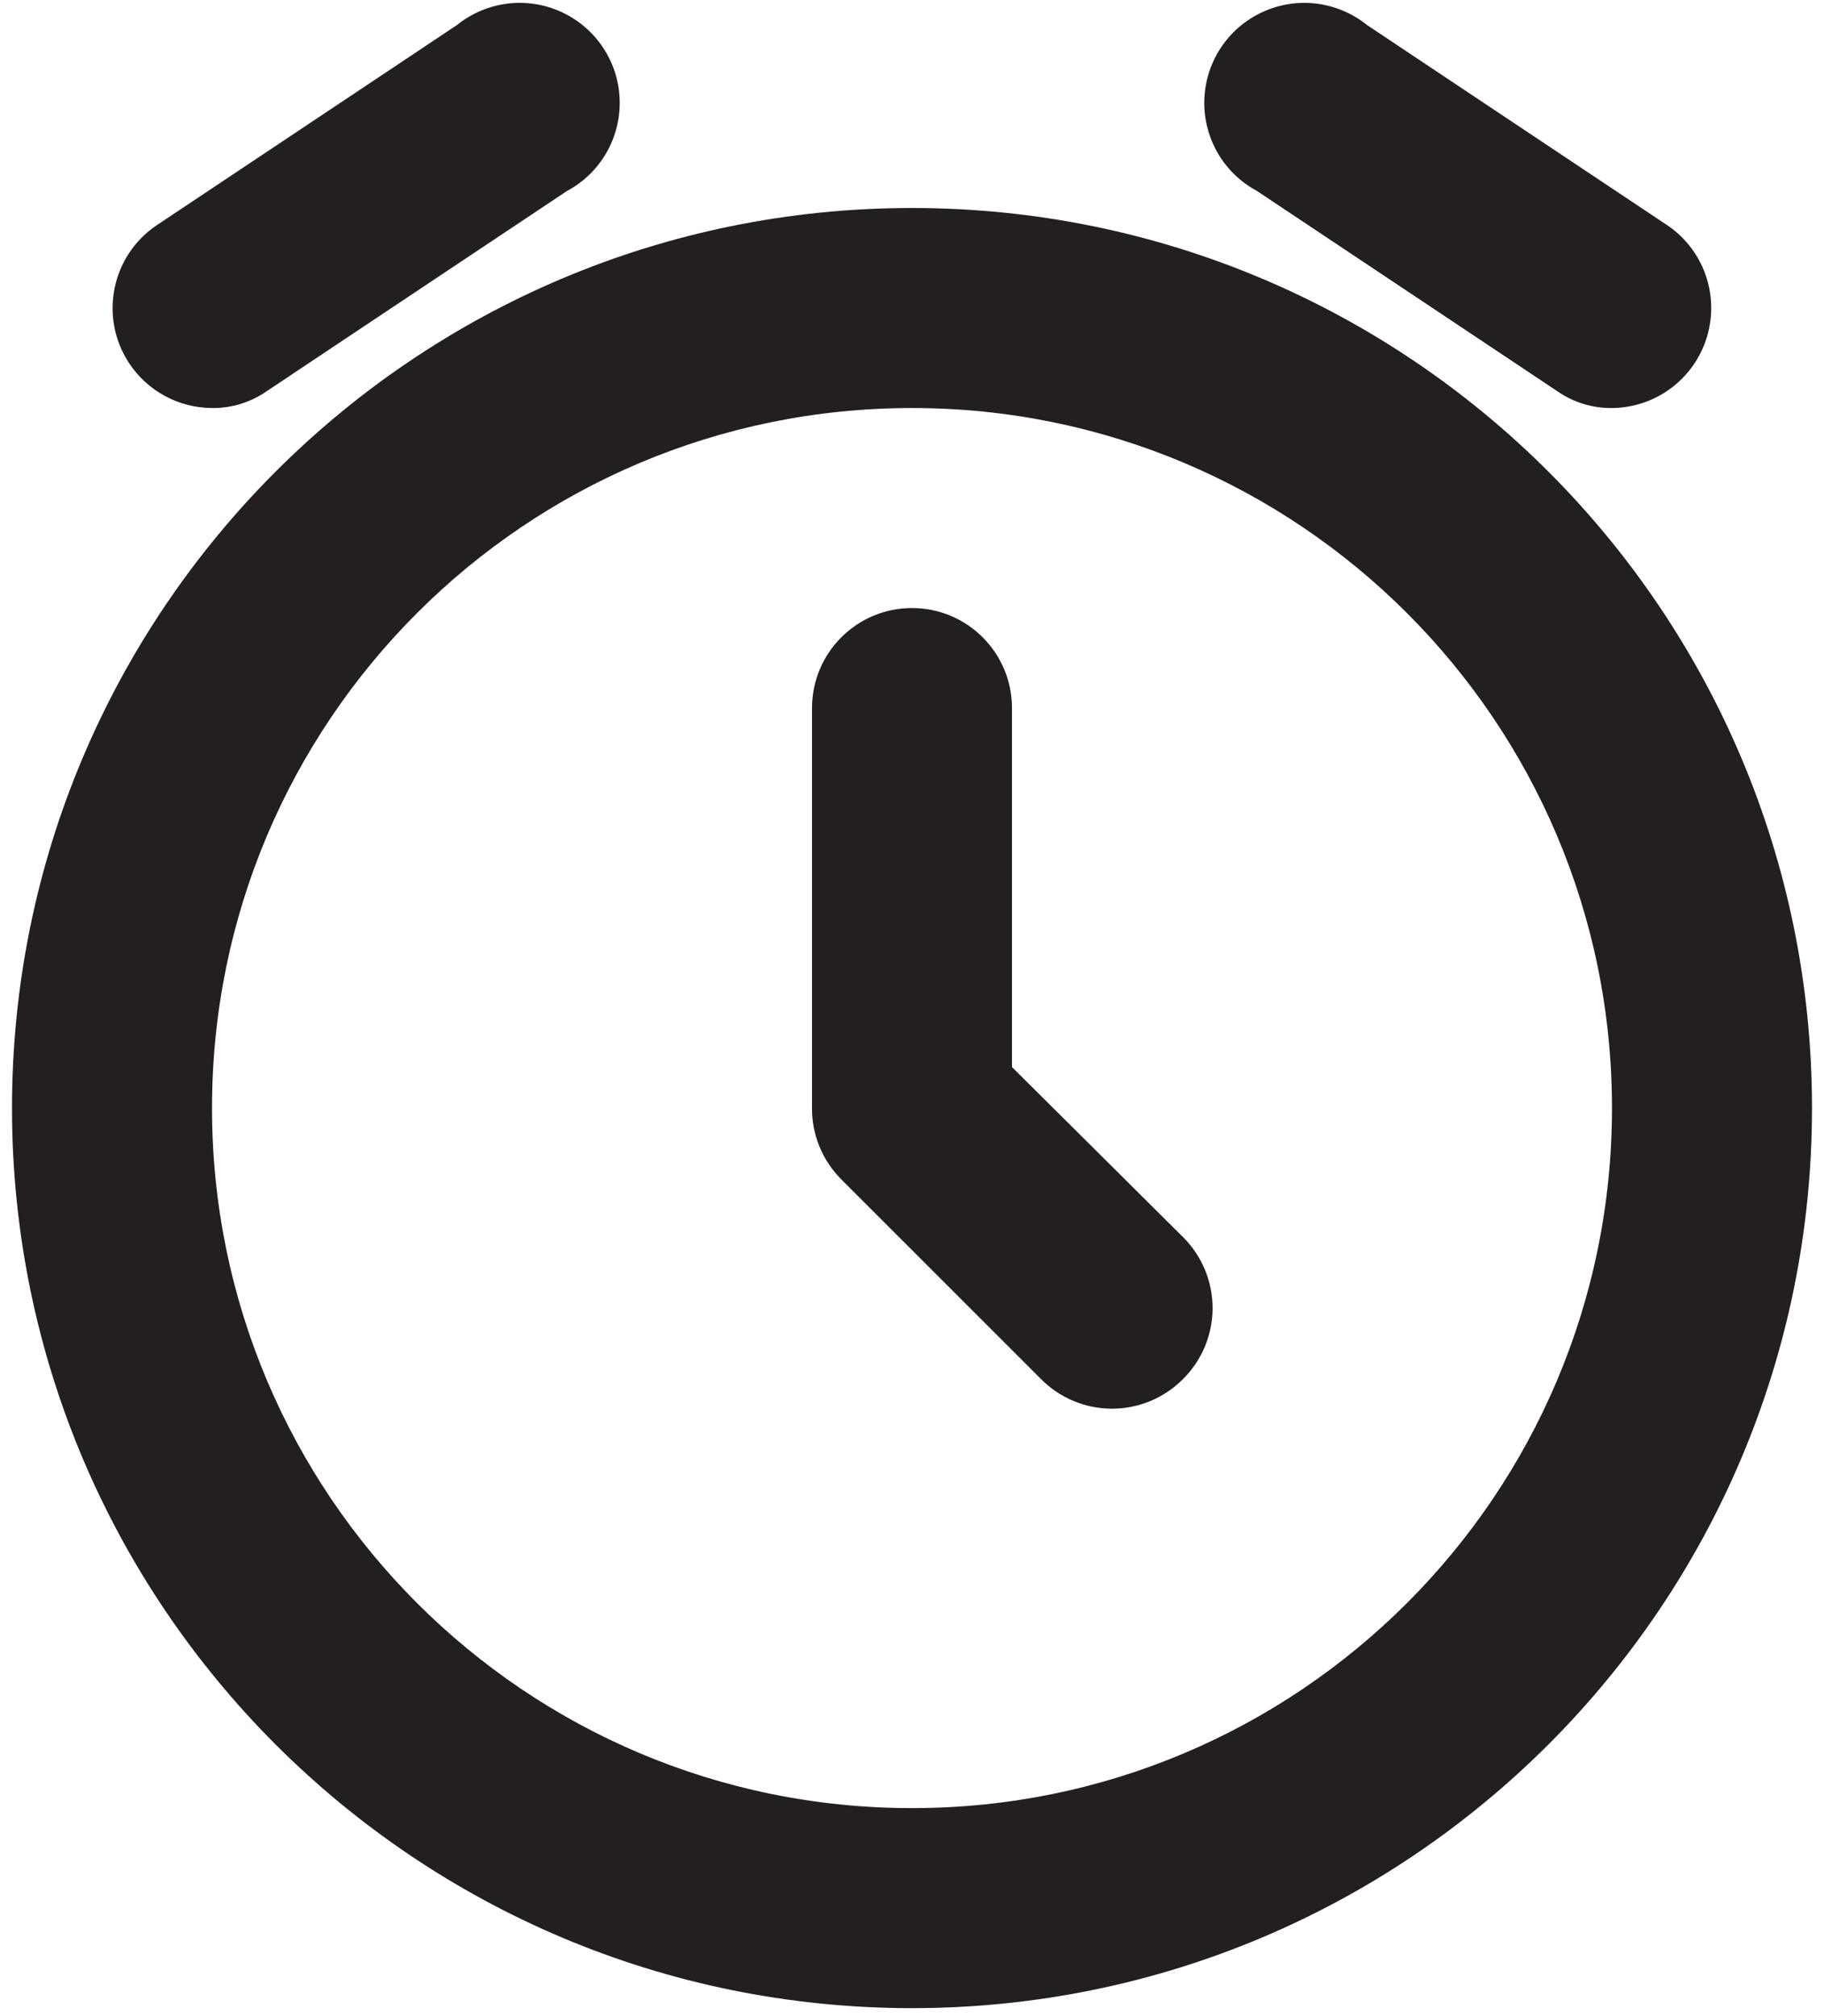 <svg width="38" height="42" viewBox="0 0 38 42" fill="none" xmlns="http://www.w3.org/2000/svg">
<path fill-rule="evenodd" clip-rule="evenodd" d="M25.09 2.08C25.066 2.87 25.491 3.606 26.188 3.979L32.438 8.146C32.773 8.381 33.174 8.505 33.583 8.5C34.497 8.493 35.299 7.892 35.562 7.016C35.825 6.141 35.488 5.197 34.729 4.688L28.479 0.521C27.863 0.025 27.02 -0.08 26.302 0.251C25.584 0.581 25.114 1.289 25.09 2.08ZM19 4.333C8.645 4.333 0.25 12.728 0.25 23.084C0.25 33.439 8.645 41.834 19 41.834C29.355 41.834 37.75 33.439 37.75 23.084C37.75 12.728 29.355 4.333 19 4.333ZM19 37.667C10.946 37.667 4.417 31.138 4.417 23.084C4.417 15.029 10.946 8.5 19 8.5C27.054 8.5 33.583 15.029 33.583 23.084C33.583 31.138 27.054 37.667 19 37.667ZM2.688 7.563C2.06 6.607 2.32 5.323 3.271 4.688L9.521 0.521C10.136 0.025 10.98 -0.08 11.698 0.251C12.416 0.581 12.886 1.289 12.91 2.08C12.934 2.87 12.509 3.606 11.812 3.979L5.562 8.146C5.227 8.381 4.826 8.505 4.417 8.5C3.72 8.497 3.071 8.145 2.688 7.563ZM25.262 27.25C25.262 26.695 25.04 26.162 24.646 25.771L21.083 22.229V14.75C21.083 13.6 20.151 12.667 19 12.667C17.849 12.667 16.917 13.6 16.917 14.75V23.084C16.913 23.637 17.131 24.169 17.521 24.563L21.688 28.729C22.079 29.124 22.611 29.346 23.167 29.346C23.722 29.346 24.255 29.124 24.646 28.729C25.04 28.338 25.262 27.806 25.262 27.25Z" fill="#231F20"/>
</svg>
